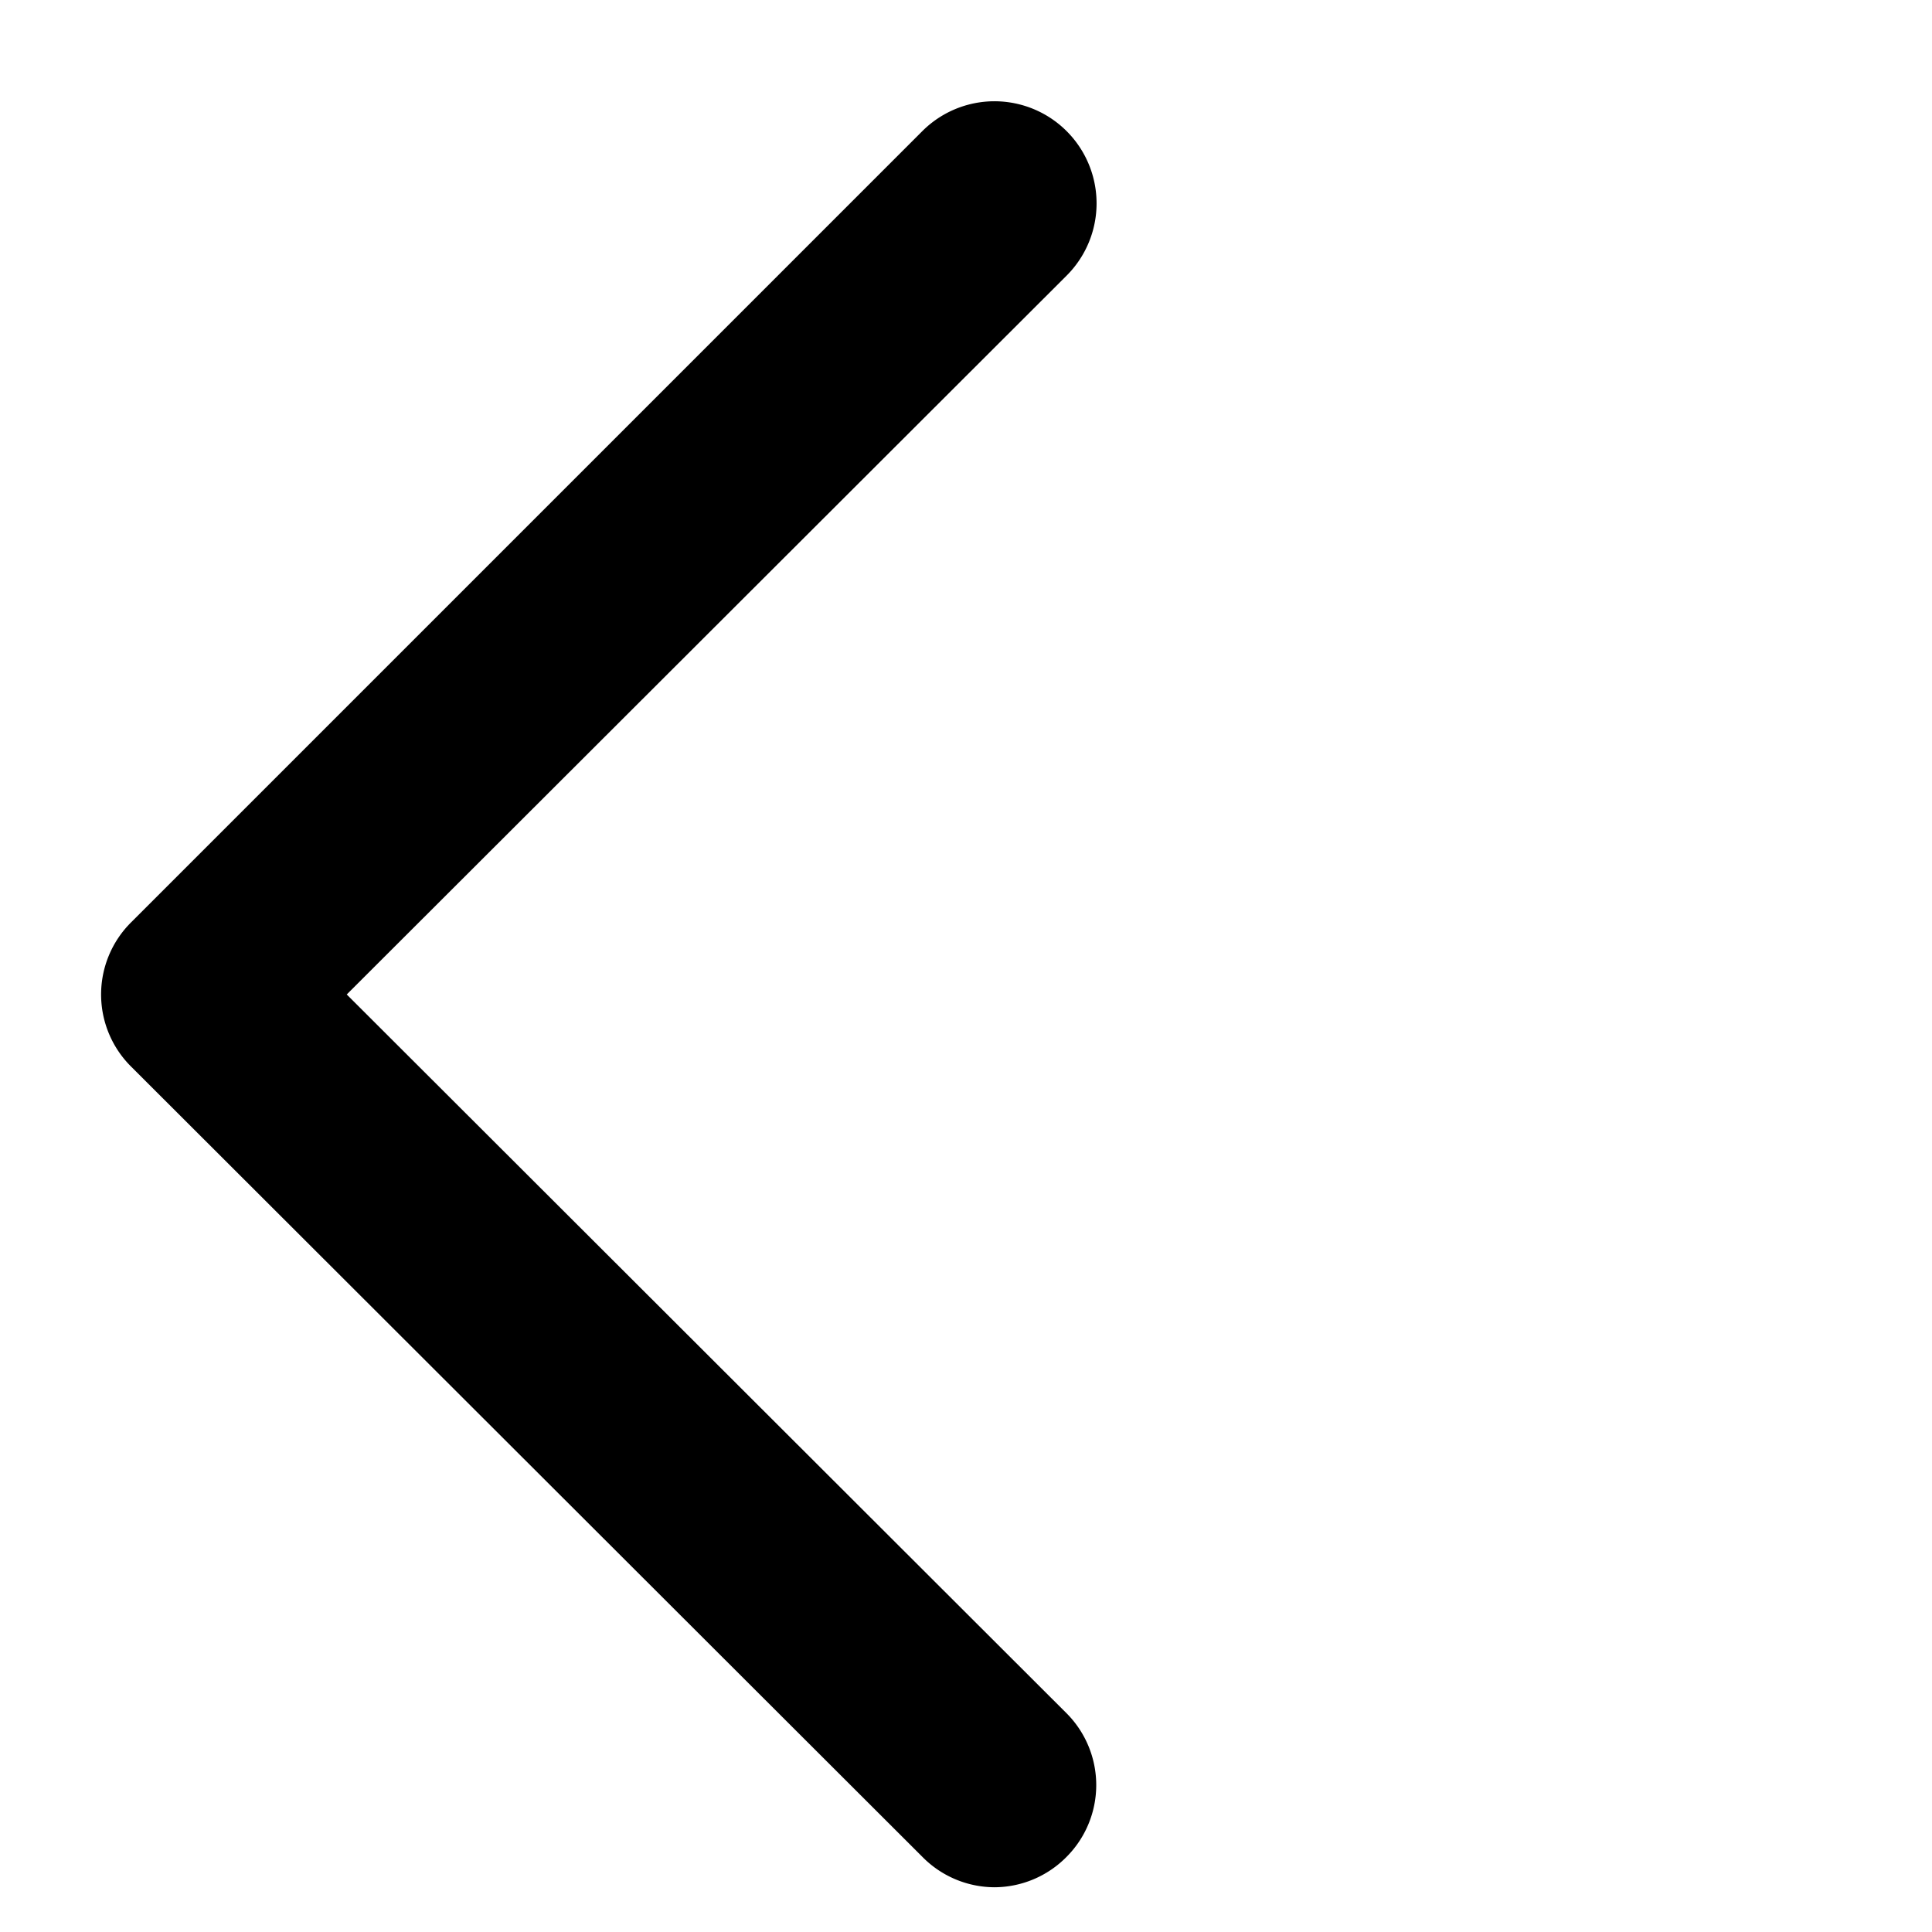 
<svg data-name="Layer 1" xmlns="http://www.w3.org/2000/svg" viewBox="0 0 19 19"><path d="M3.41 9.78l7.08-7.07a1 1 0 1 0-1.42-1.42L1.29 9.07a1 1 0 0 0 0 1.42l7.78 7.77a1 1 0 0 0 .71.3 1 1 0 0 0 .71-.3 1 1 0 0 0 0-1.41z"/></svg>